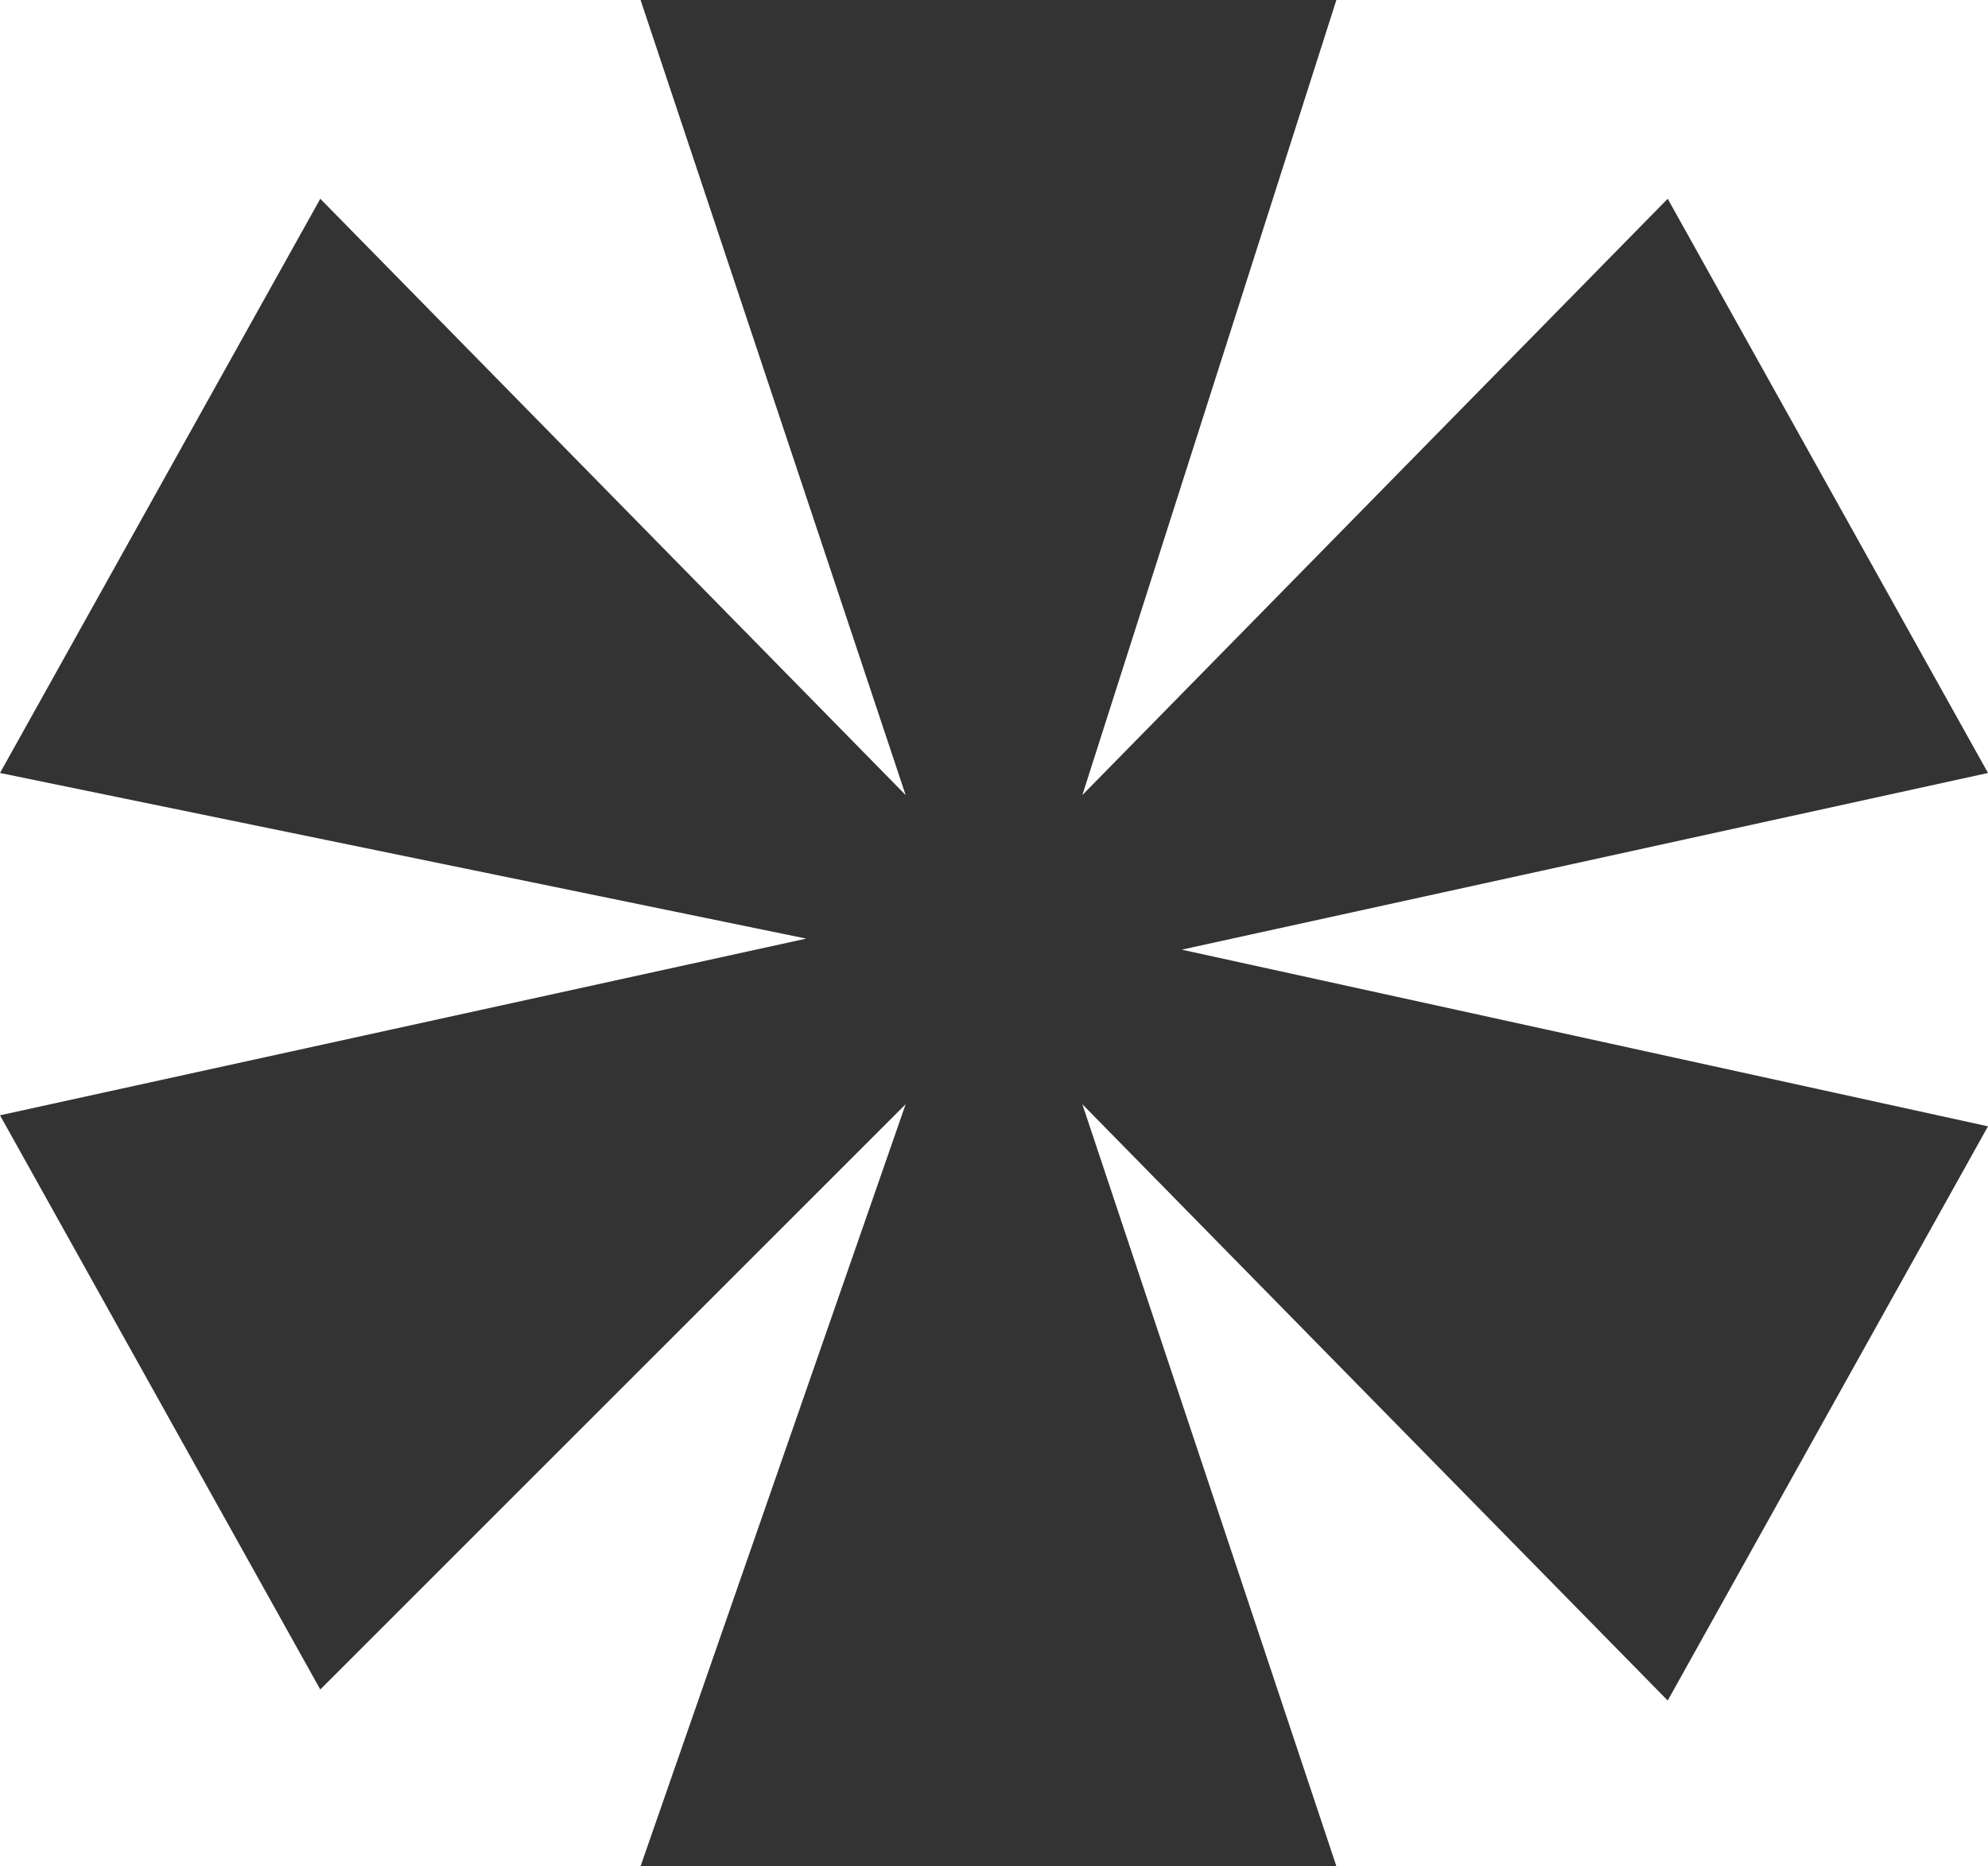 <svg xmlns="http://www.w3.org/2000/svg" width="18" height="16.9"><path fill="#333" d="M5.8 0l2.4 7.2-5.3-5.4-2.9 5.2 7.3 1.5-7.3 1.6 2.9 5.2 5.3-5.3-2.4 6.9h6.3l-2.3-6.9 5.3 5.4 2.9-5.2-7.3-1.6 7.3-1.6-2.9-5.2-5.3 5.4 2.3-7.2h-6.3z"/></svg>